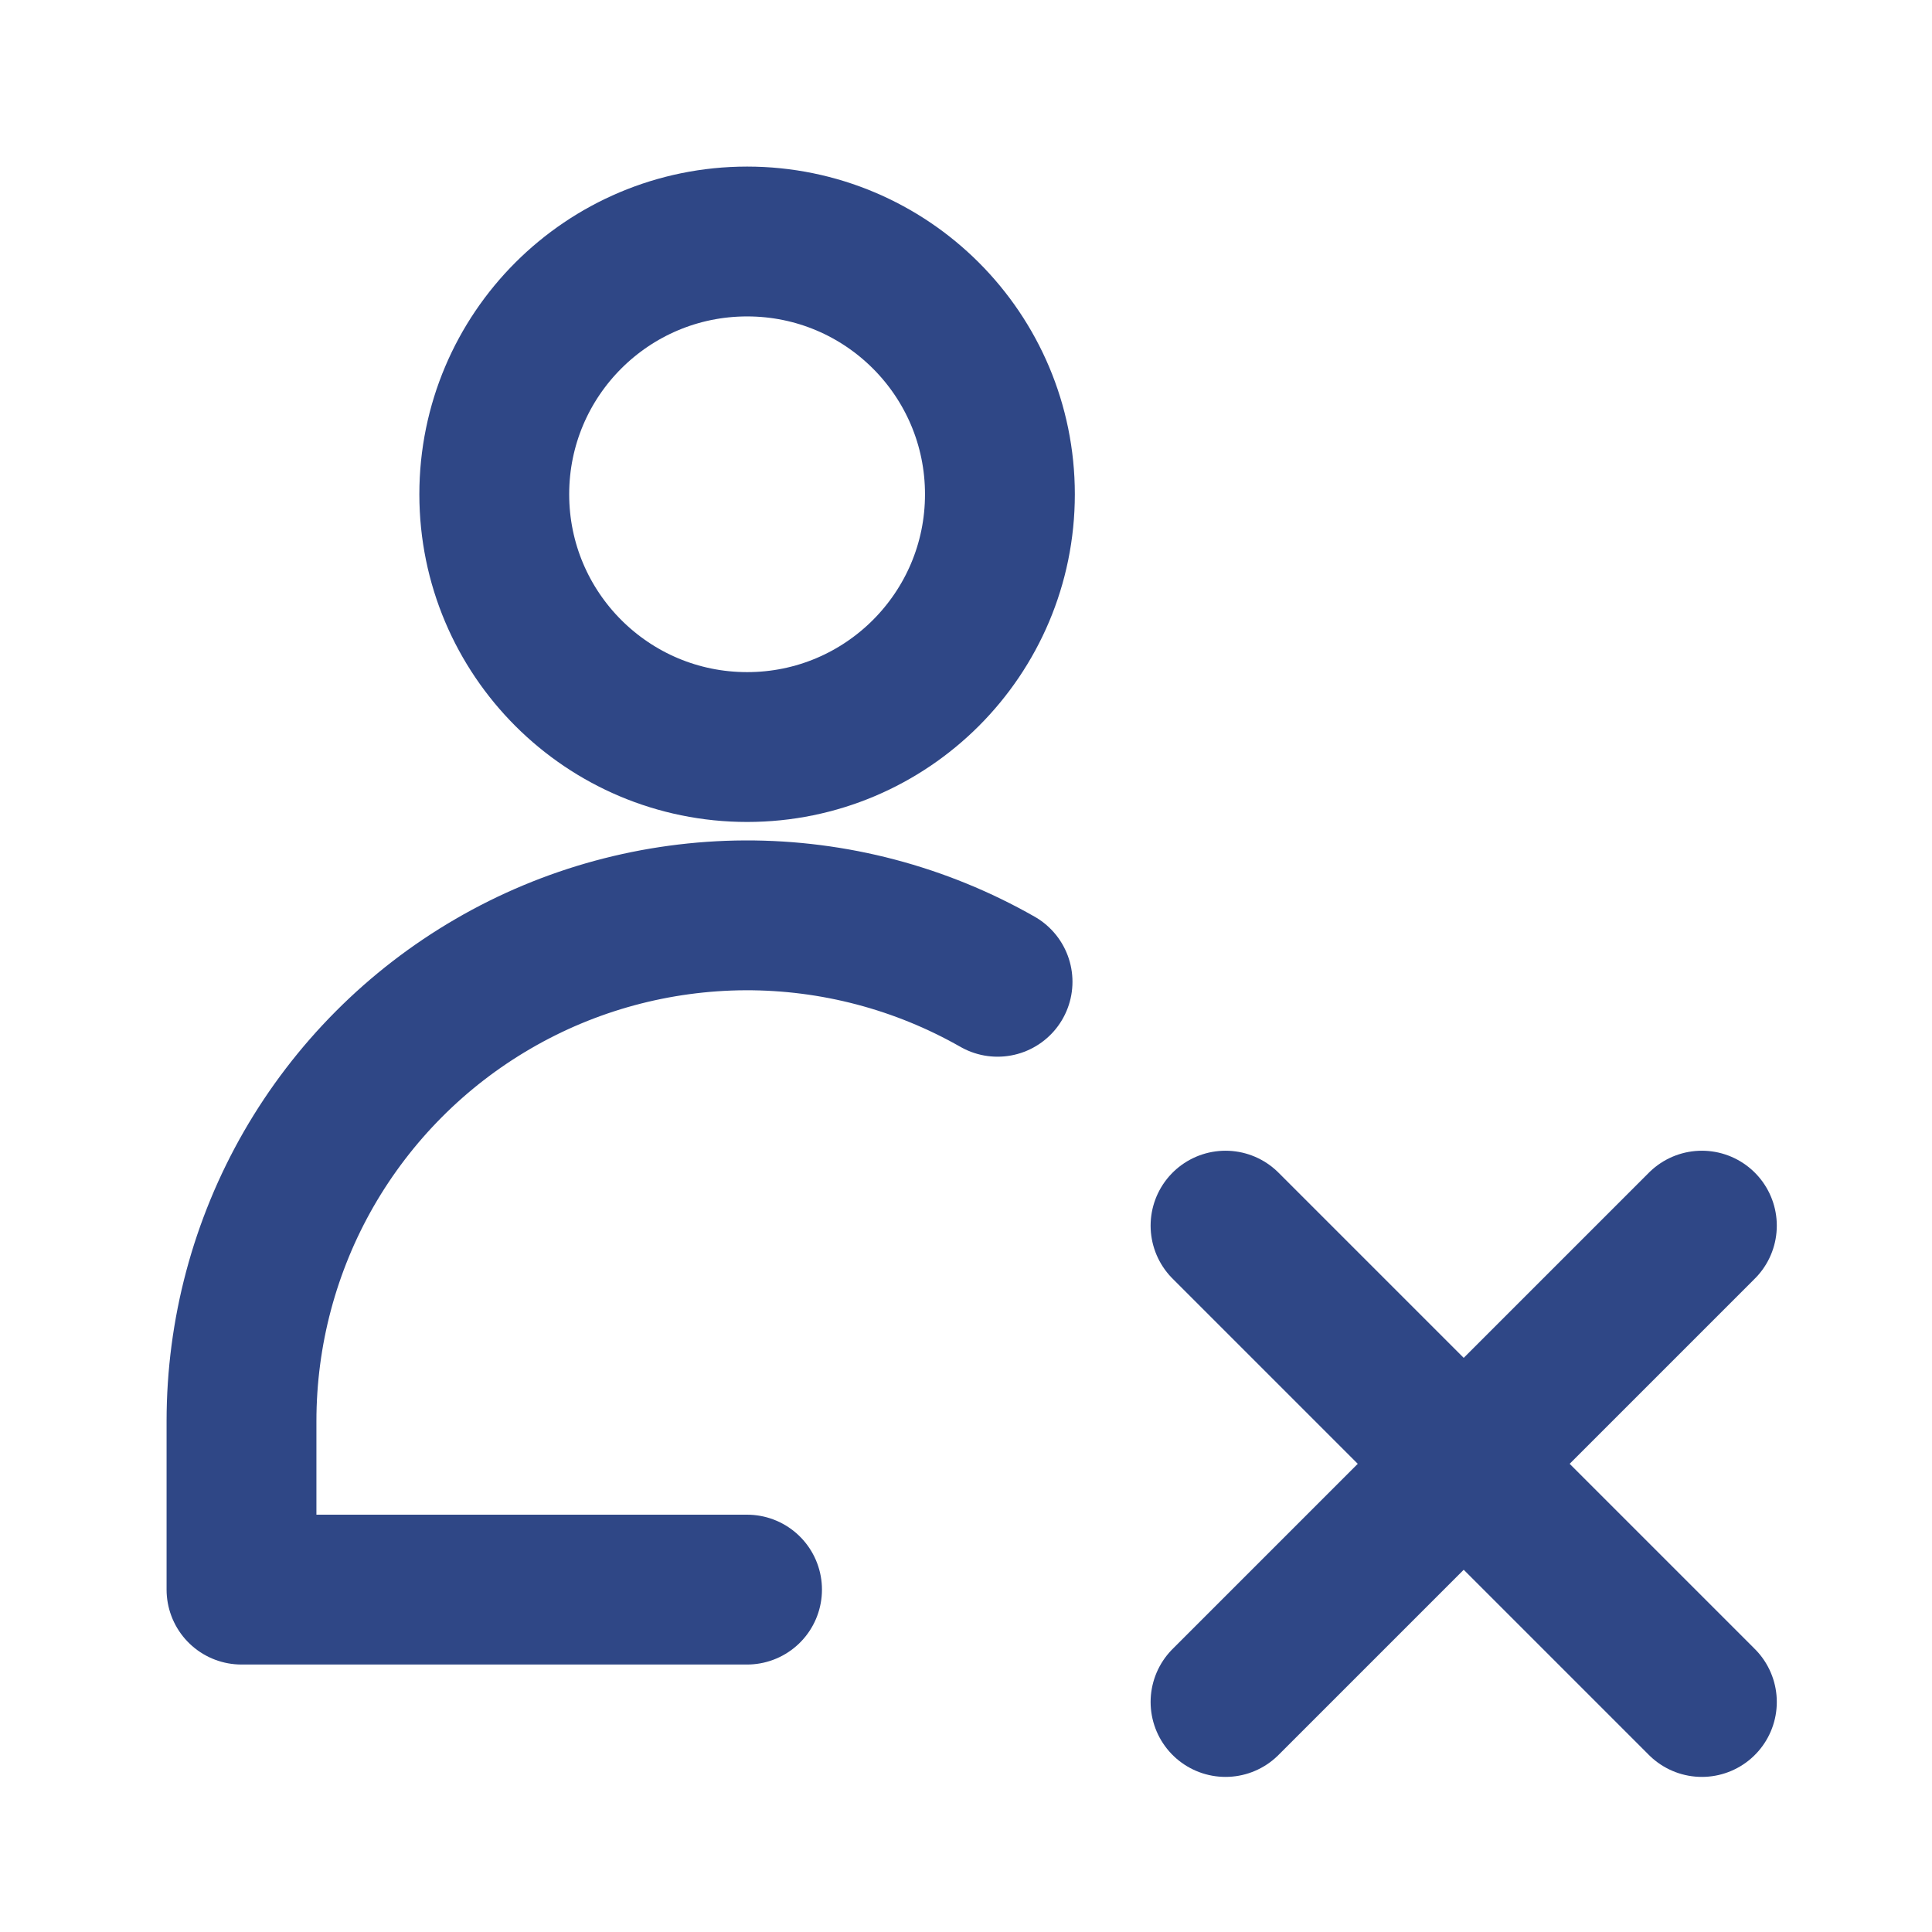 <svg width="18" height="18" viewBox="0 0 18 18" fill="none" xmlns="http://www.w3.org/2000/svg">
<path d="M6.961 6.96C8.261 6.96 9.316 5.906 9.316 4.605C9.316 3.304 8.261 2.25 6.961 2.25C5.66 2.25 4.605 3.304 4.605 4.605C4.605 5.906 5.66 6.96 6.961 6.96Z" stroke="#2F4786" stroke-width="1.396" stroke-linecap="round" stroke-linejoin="round"/>
<path d="M6.96 14.81H2.25V13.24C2.25 12.415 2.466 11.605 2.877 10.89C3.289 10.175 3.881 9.58 4.594 9.166C5.307 8.751 6.117 8.532 6.942 8.528C7.767 8.525 8.578 8.739 9.294 9.147" stroke="#2F4786" stroke-width="1.396" stroke-linecap="round" stroke-linejoin="round"/>
<path d="M15.856 11.419L11.418 15.857" stroke="#2F4786" stroke-width="1.396" stroke-linecap="round" stroke-linejoin="round"/>
<path d="M11.418 11.419L15.856 15.857" stroke="#2F4786" stroke-width="1.396" stroke-linecap="round" stroke-linejoin="round"/>
</svg>
